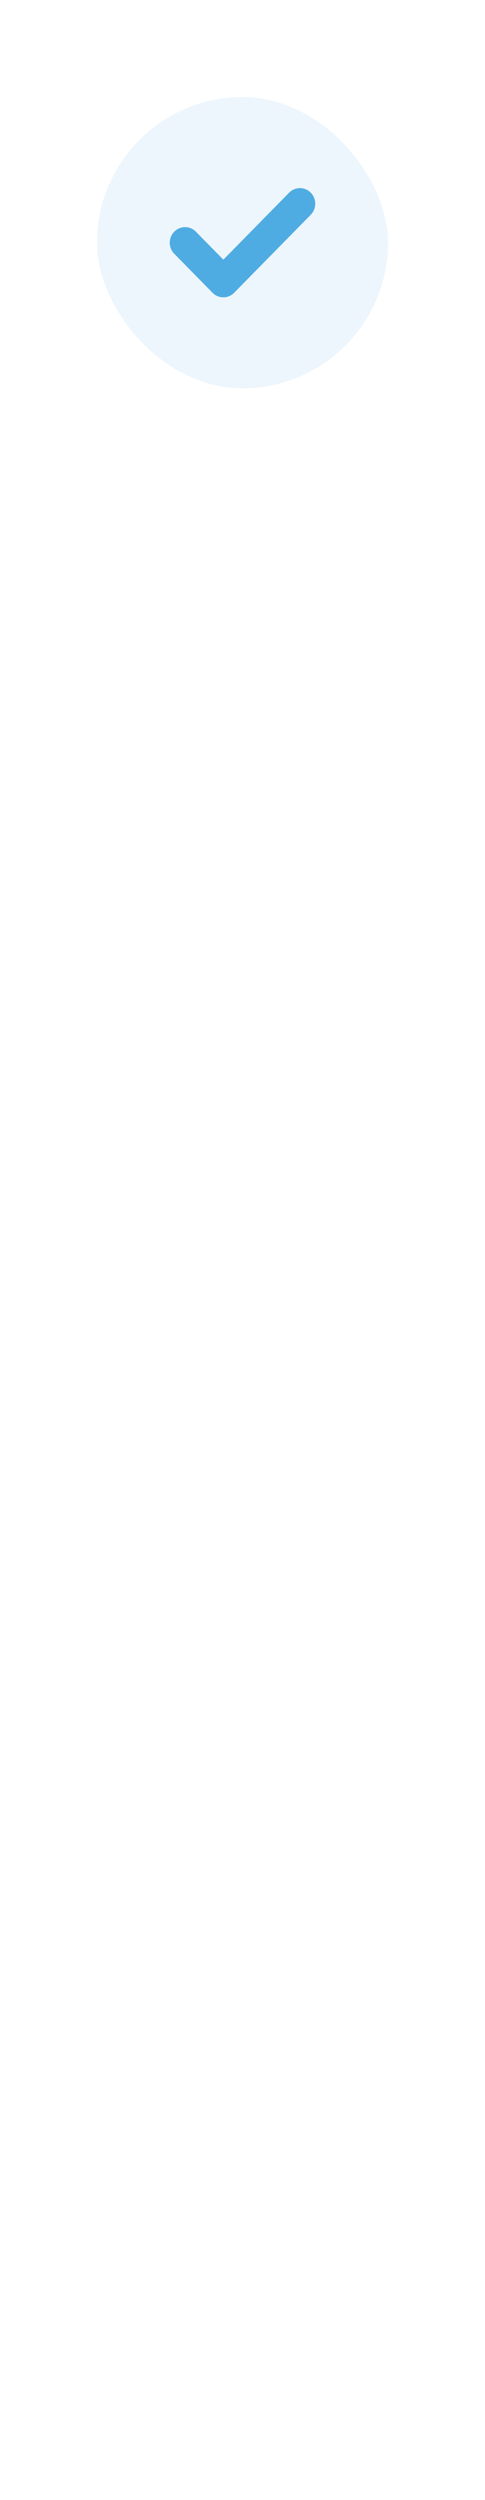 <svg width="40" height="206" viewBox="0 0 40 206" fill="none" xmlns="http://www.w3.org/2000/svg">
<line x1="21" y1="53" x2="21" y2="205" stroke="white" stroke-width="2" stroke-linecap="round" stroke-dasharray="4 8"/>
<g filter="url(#filter0_b_424_5)">
<rect width="40" height="40" rx="20" fill="white"/>
<rect x="8" y="8" width="24" height="24" rx="12" fill="#48A7DF" fill-opacity="0.1"/>
<path d="M25.63 15.877C25.137 15.374 24.337 15.374 23.844 15.877L18.421 21.396L16.156 19.091C15.664 18.589 14.863 18.589 14.37 19.091C13.877 19.593 13.877 20.407 14.37 20.909L17.528 24.123C17.774 24.375 18.098 24.5 18.421 24.5C18.744 24.5 19.068 24.375 19.314 24.123L25.63 17.695C26.123 17.192 26.123 16.379 25.63 15.877Z" fill="#4FACE2"/>
</g>
<defs>
<filter id="filter0_b_424_5" x="-24" y="-24" width="88" height="88" filterUnits="userSpaceOnUse" color-interpolation-filters="sRGB">
<feFlood flood-opacity="0" result="BackgroundImageFix"/>
<feGaussianBlur in="BackgroundImageFix" stdDeviation="12"/>
<feComposite in2="SourceAlpha" operator="in" result="effect1_backgroundBlur_424_5"/>
<feBlend mode="normal" in="SourceGraphic" in2="effect1_backgroundBlur_424_5" result="shape"/>
</filter>
</defs>
</svg>
